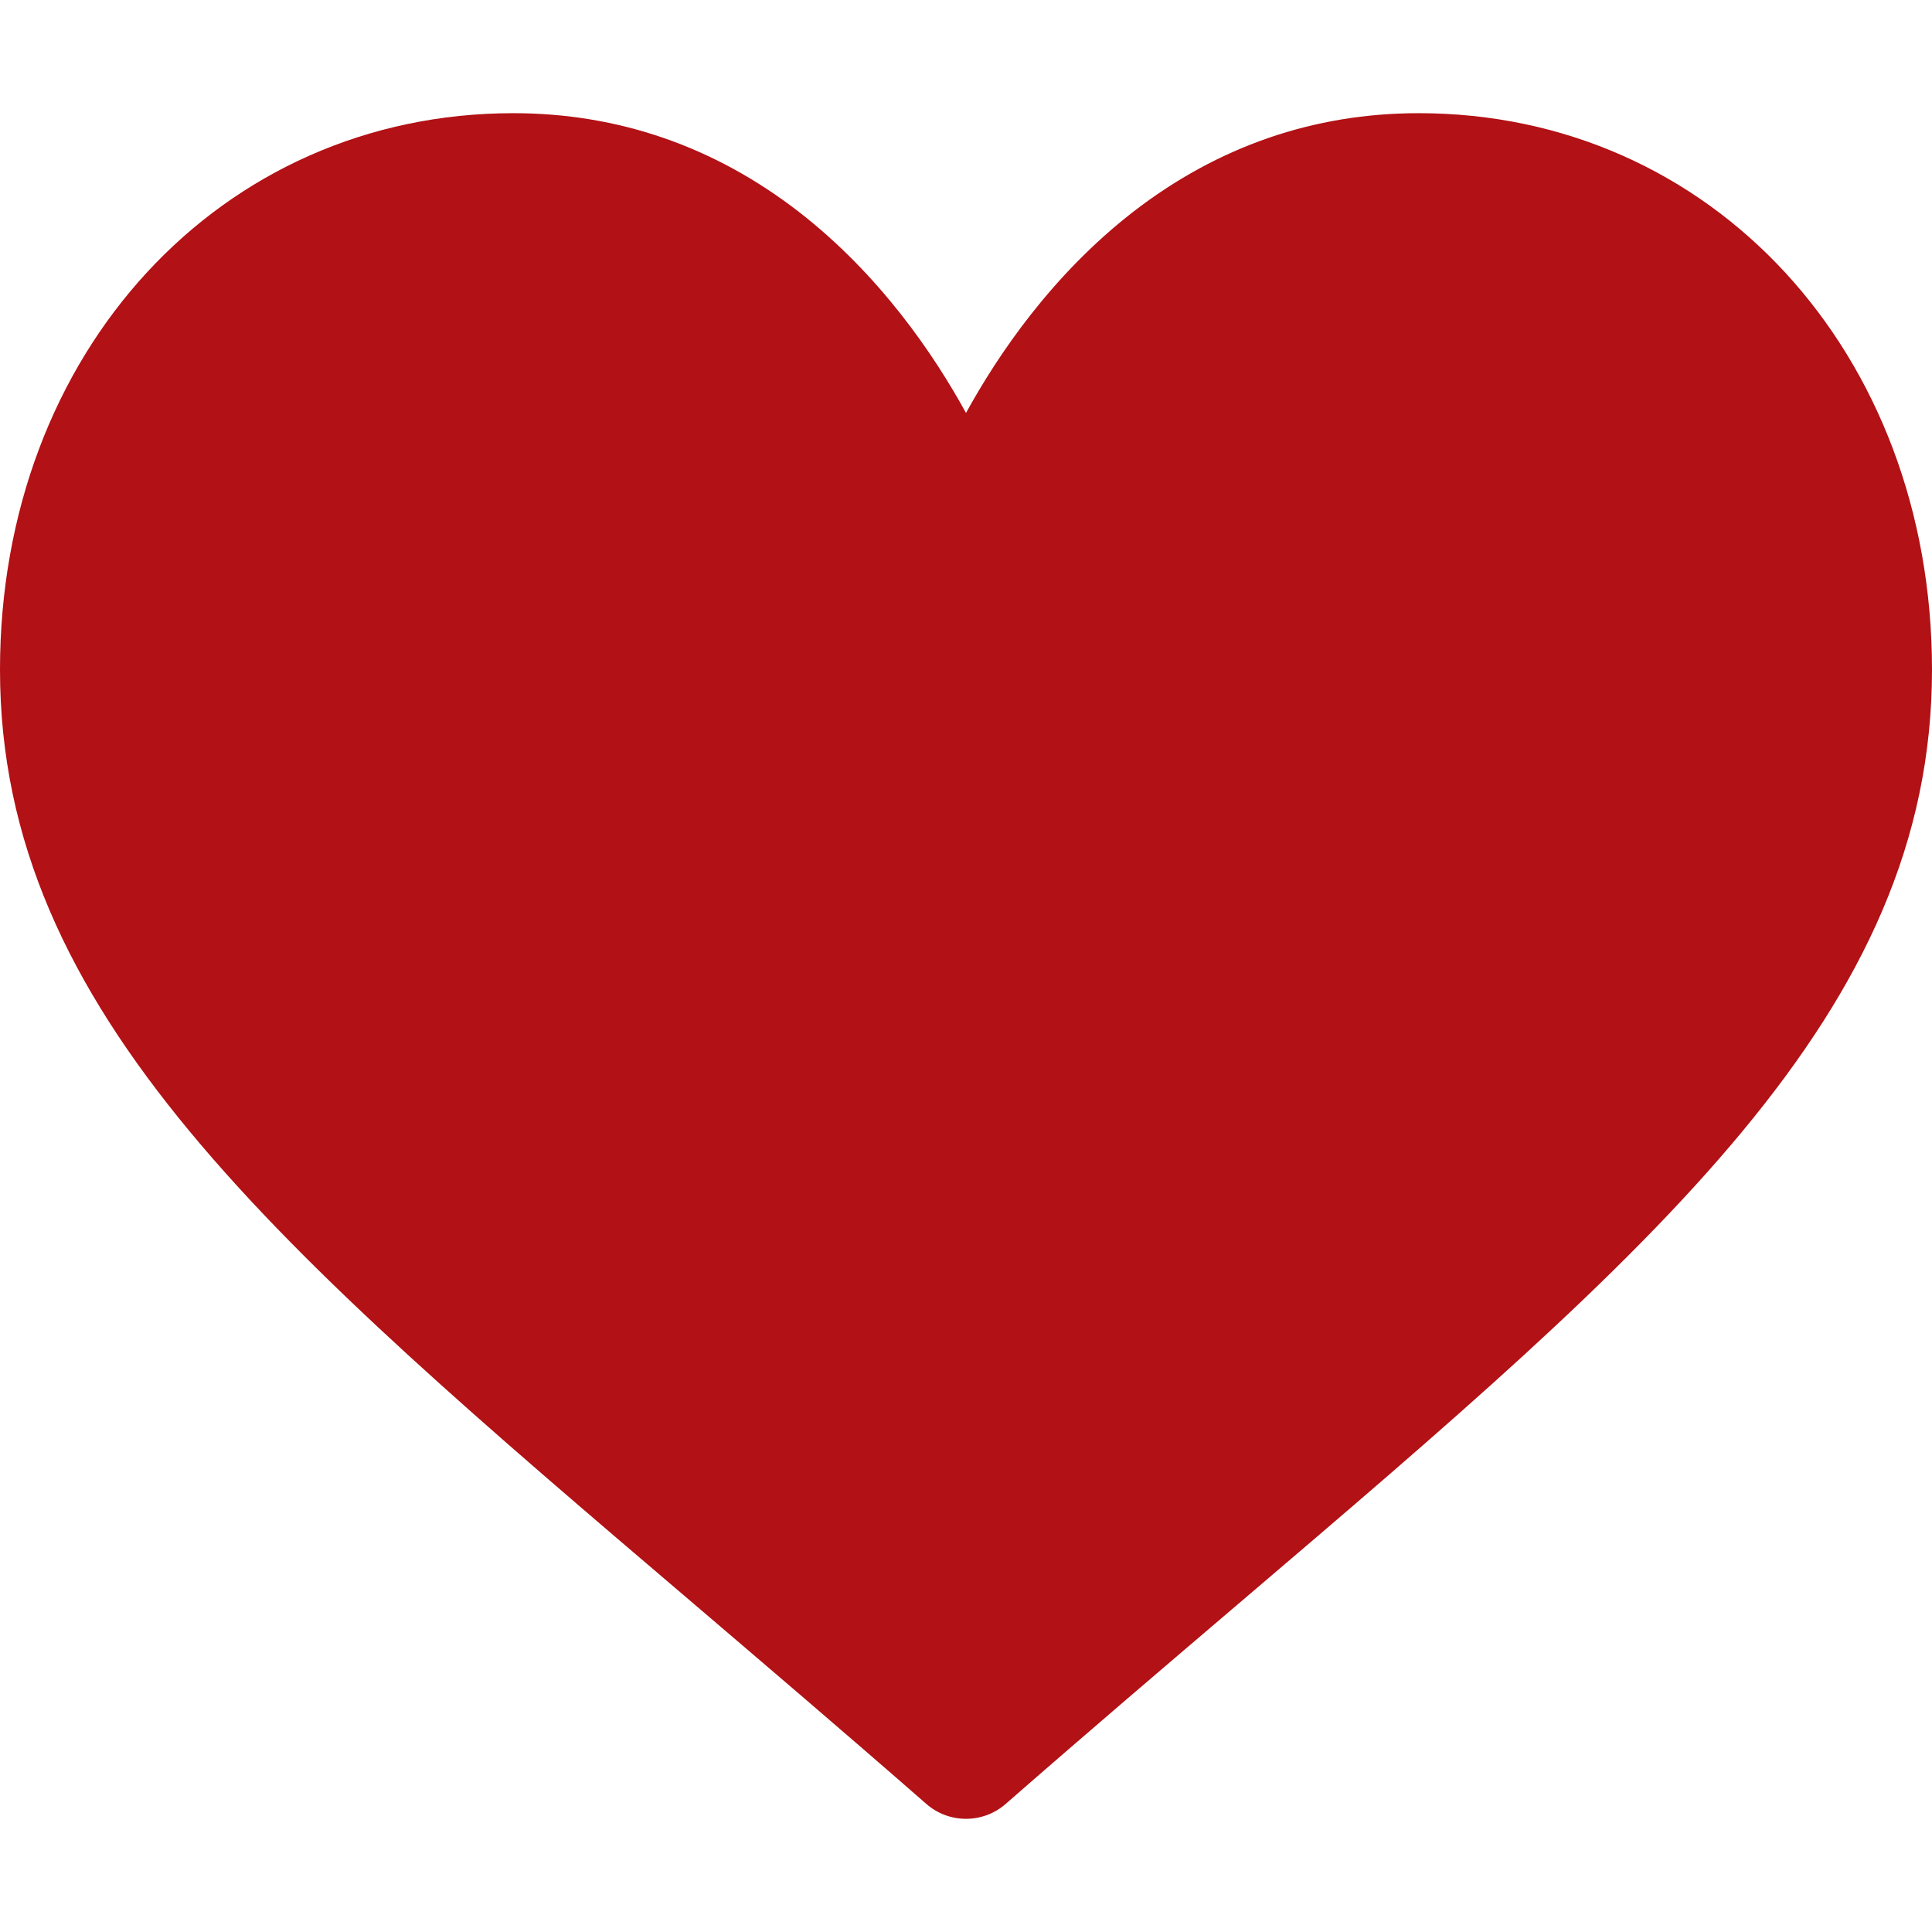 <svg width="12" height="12" viewBox="0 0 12 12" fill="none" xmlns="http://www.w3.org/2000/svg">
<path d="M8.812 0.703C8.161 0.703 7.564 0.909 7.038 1.316C6.534 1.707 6.198 2.204 6 2.565C5.802 2.204 5.466 1.707 4.962 1.316C4.436 0.909 3.839 0.703 3.188 0.703C1.37 0.703 0 2.189 0 4.16C0 6.29 1.71 7.747 4.298 9.952C4.737 10.327 5.235 10.751 5.753 11.204C5.821 11.264 5.909 11.297 6 11.297C6.091 11.297 6.179 11.264 6.247 11.204C6.765 10.751 7.263 10.327 7.703 9.952C10.29 7.747 12 6.29 12 4.16C12 2.189 10.63 0.703 8.812 0.703Z" fill="#B21115"/>
</svg>
